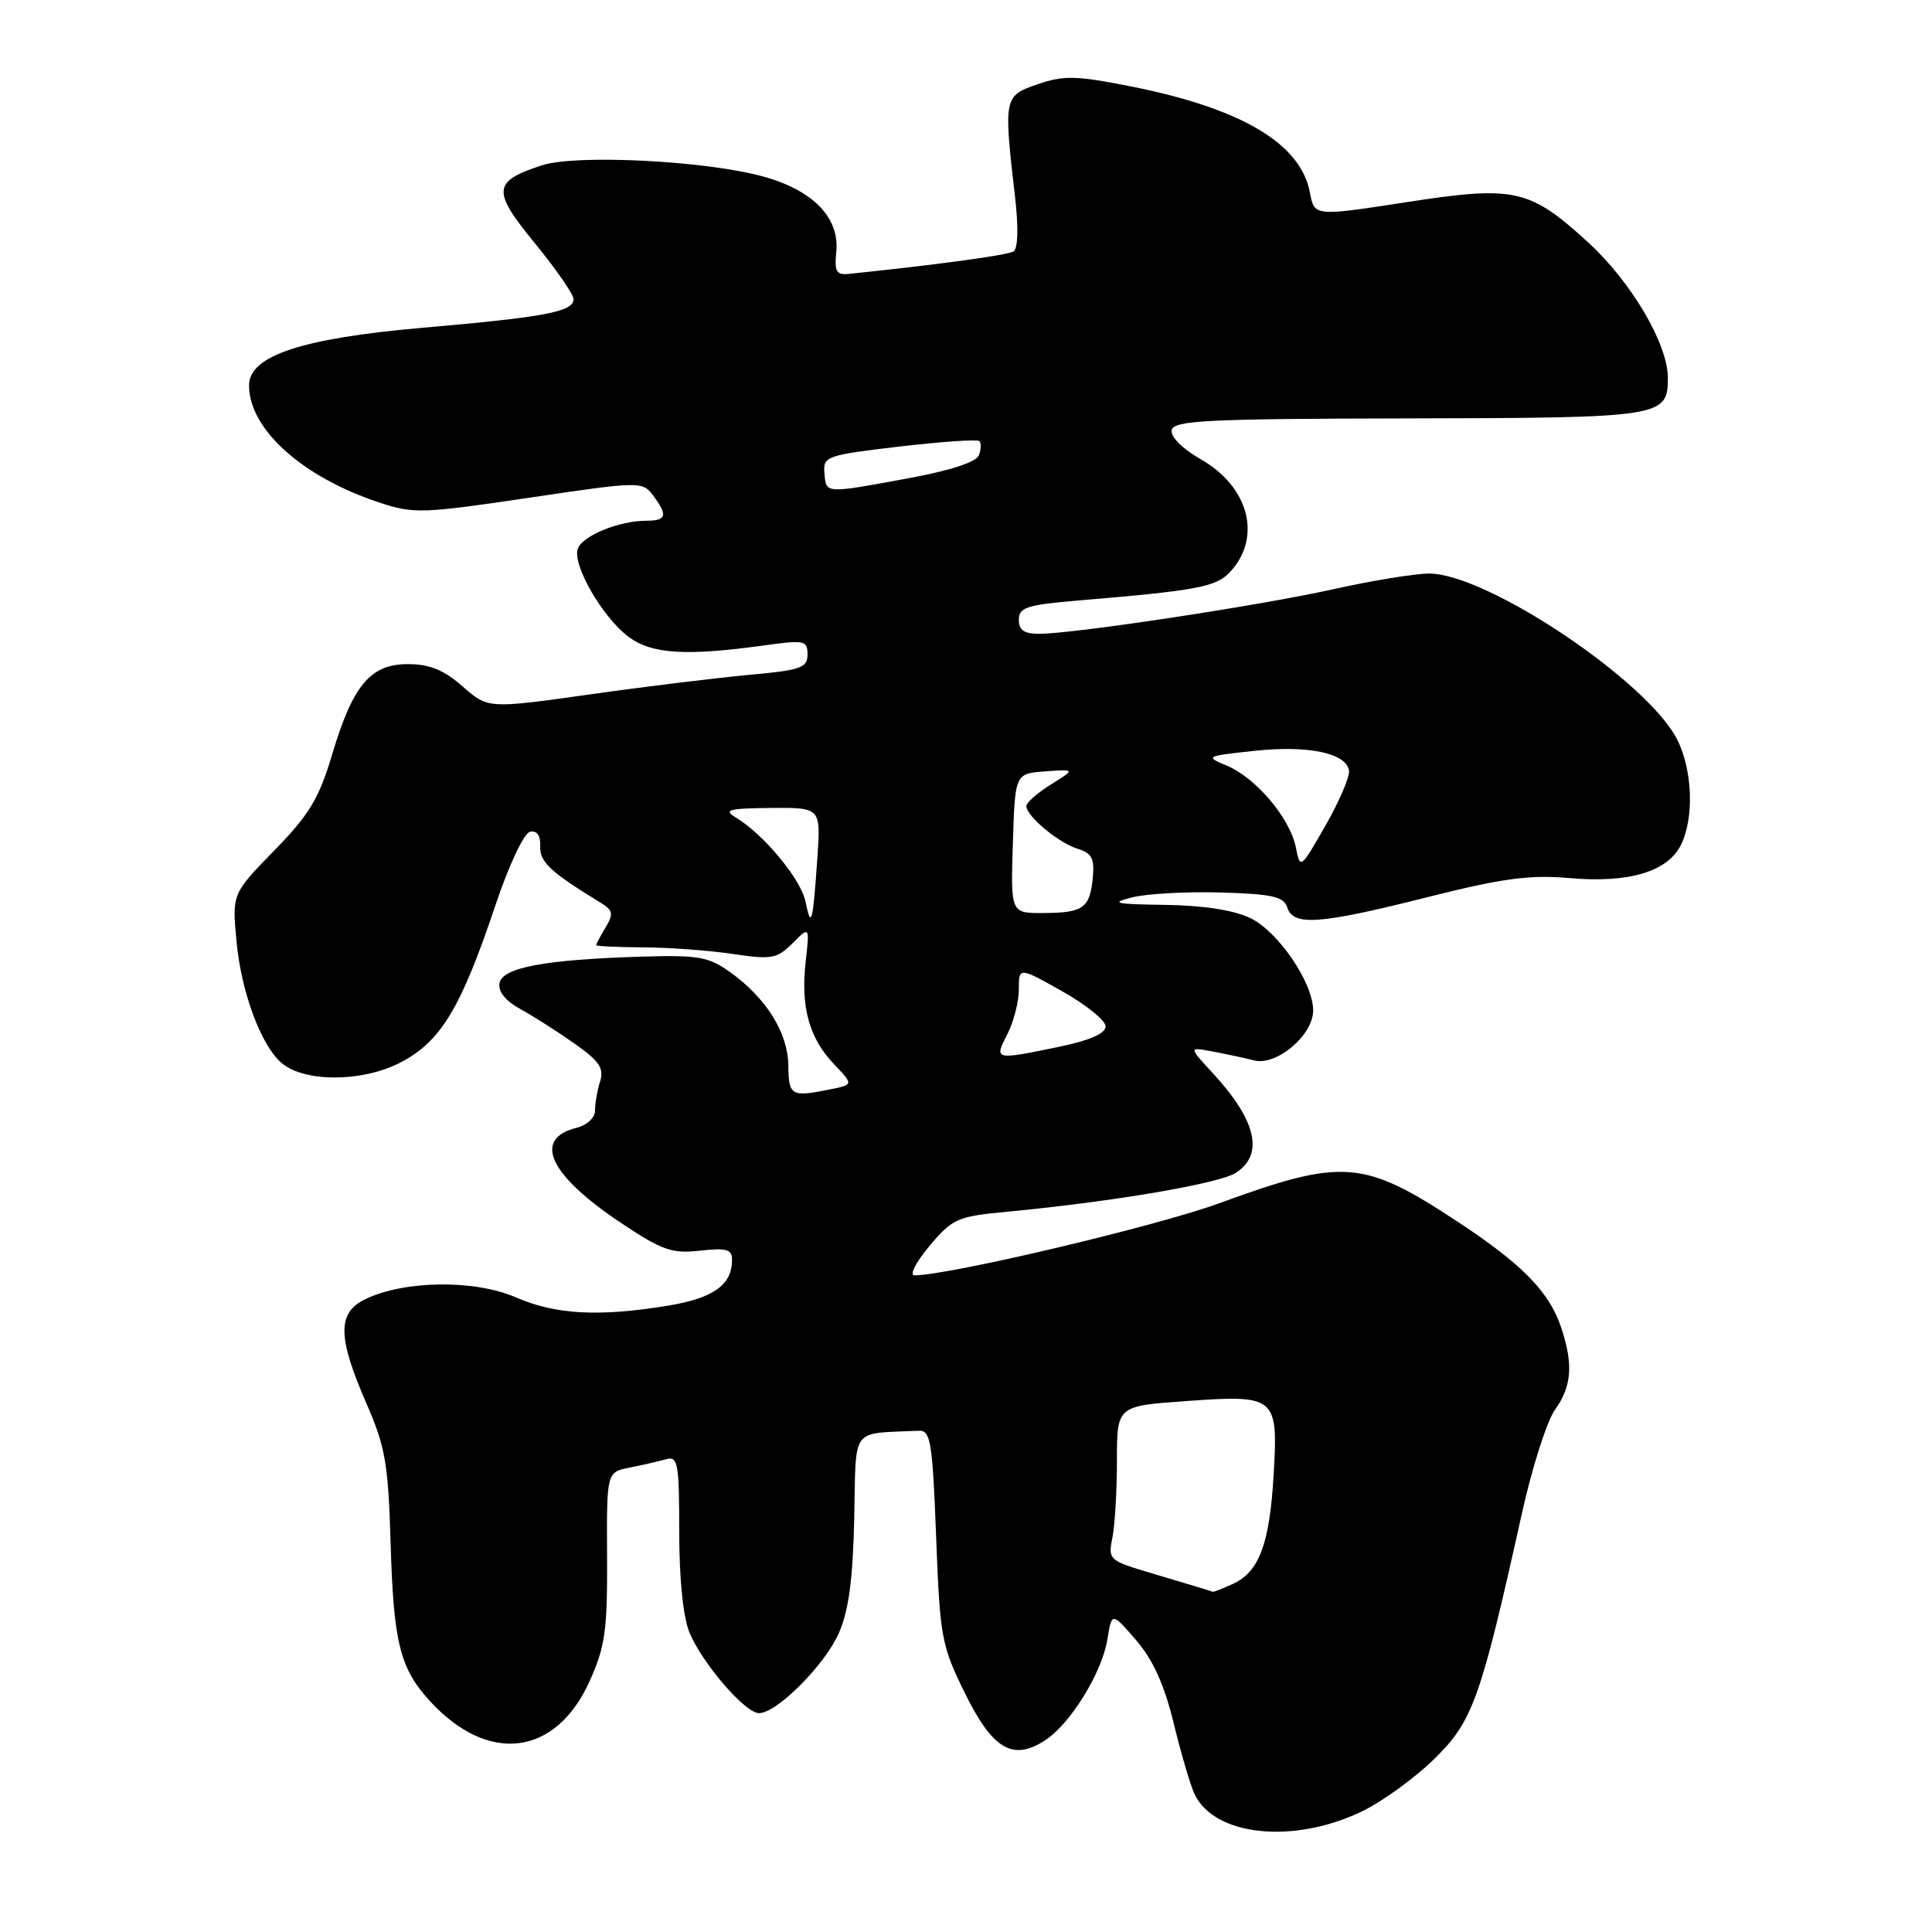 <?xml version="1.0" encoding="UTF-8" standalone="no"?>
<!DOCTYPE svg PUBLIC "-//W3C//DTD SVG 1.1//EN" "http://www.w3.org/Graphics/SVG/1.1/DTD/svg11.dtd" >
<svg xmlns="http://www.w3.org/2000/svg" xmlns:xlink="http://www.w3.org/1999/xlink" version="1.1" viewBox="0 0 256 256">
 <g >
 <path fill="currentColor"
d=" M 180.50 240.00 C 183.19 238.70 187.49 235.58 190.05 233.07 C 195.15 228.08 196.19 225.17 201.64 200.62 C 202.99 194.50 204.98 188.28 206.05 186.79 C 208.27 183.70 208.49 180.77 206.86 175.90 C 205.29 171.19 201.72 167.53 193.23 161.94 C 180.65 153.64 178.00 153.43 161.52 159.45 C 153.23 162.48 125.83 168.96 121.19 168.99 C 120.46 169.00 121.32 167.30 123.15 165.11 C 126.23 161.45 126.84 161.18 133.46 160.56 C 147.35 159.25 161.54 156.84 163.75 155.41 C 167.54 152.95 166.49 148.45 160.63 142.12 C 157.50 138.73 157.50 138.73 160.63 139.32 C 162.36 139.64 164.85 140.18 166.18 140.51 C 169.17 141.26 174.00 137.17 174.00 133.89 C 174.00 130.21 169.35 123.39 165.63 121.63 C 163.45 120.59 159.34 119.96 154.35 119.90 C 147.70 119.81 147.04 119.66 150.00 118.91 C 151.93 118.42 157.21 118.13 161.75 118.26 C 168.60 118.46 170.10 118.80 170.57 120.25 C 171.37 122.74 174.82 122.49 189.10 118.89 C 199.11 116.37 202.69 115.89 207.97 116.35 C 215.80 117.04 220.93 115.52 222.71 112.00 C 224.50 108.45 224.29 102.09 222.25 98.02 C 218.35 90.27 197.04 76.00 189.36 76.00 C 187.50 76.00 181.82 76.93 176.74 78.06 C 167.06 80.22 142.47 83.96 137.75 83.98 C 135.72 84.00 135.00 83.51 135.00 82.12 C 135.00 80.49 136.06 80.15 142.75 79.58 C 158.64 78.25 161.13 77.78 162.98 75.80 C 167.26 71.20 165.50 64.48 159.07 60.83 C 156.68 59.47 155.09 57.87 155.25 57.00 C 155.49 55.71 159.82 55.49 186.69 55.44 C 220.35 55.37 221.00 55.26 221.00 50.07 C 221.00 45.58 216.15 37.34 210.43 32.11 C 202.64 24.99 200.71 24.57 186.23 26.81 C 174.16 28.67 174.16 28.67 173.57 25.51 C 172.35 19.03 164.54 14.39 150.00 11.48 C 142.61 10.01 140.98 9.97 137.50 11.16 C 133.01 12.70 132.97 12.87 134.50 26.11 C 134.97 30.17 134.89 32.95 134.29 33.32 C 133.50 33.81 124.22 35.08 112.50 36.29 C 110.83 36.47 110.55 35.99 110.81 33.38 C 111.27 28.81 107.69 25.16 100.98 23.35 C 93.28 21.27 76.24 20.43 71.75 21.92 C 65.26 24.06 65.16 25.26 70.88 32.24 C 73.70 35.68 76.00 39.01 76.00 39.64 C 76.00 41.31 72.22 42.02 56.00 43.43 C 39.97 44.83 33.00 47.14 33.00 51.07 C 33.00 56.85 40.02 63.19 50.18 66.56 C 54.80 68.10 55.88 68.06 70.07 65.96 C 84.75 63.78 85.11 63.77 86.51 65.61 C 88.52 68.28 88.34 69.00 85.65 69.00 C 82.06 69.00 77.23 70.96 76.57 72.68 C 75.77 74.77 79.84 81.83 83.32 84.41 C 86.37 86.67 90.96 86.95 101.25 85.52 C 106.60 84.78 107.00 84.86 107.00 86.72 C 107.00 88.49 106.10 88.81 99.29 89.42 C 95.05 89.81 85.52 90.97 78.12 92.02 C 64.67 93.91 64.67 93.91 61.30 90.96 C 58.80 88.76 56.92 88.00 54.04 88.00 C 49.06 88.00 46.74 90.79 43.96 100.13 C 42.27 105.81 40.95 107.98 36.33 112.71 C 30.75 118.43 30.75 118.43 31.34 124.74 C 31.97 131.52 34.63 138.64 37.37 140.90 C 40.44 143.43 47.99 143.39 53.00 140.82 C 58.39 138.04 61.05 133.66 65.63 120.00 C 67.45 114.57 69.43 110.38 70.24 110.21 C 71.15 110.02 71.64 110.72 71.58 112.14 C 71.51 114.23 72.90 115.53 79.63 119.64 C 81.22 120.62 81.32 121.10 80.25 122.88 C 79.56 124.03 79.00 125.09 79.00 125.24 C 79.00 125.38 81.81 125.51 85.25 125.53 C 88.69 125.55 94.03 125.94 97.13 126.41 C 102.25 127.17 102.96 127.04 105.02 124.98 C 107.29 122.71 107.29 122.71 106.75 127.49 C 106.08 133.47 107.23 137.59 110.54 141.04 C 113.11 143.73 113.11 143.73 109.93 144.36 C 104.82 145.39 104.50 145.20 104.46 141.19 C 104.41 136.84 101.52 132.22 96.71 128.79 C 93.88 126.77 92.50 126.53 85.00 126.76 C 72.20 127.15 66.59 128.20 66.19 130.26 C 65.97 131.39 66.98 132.63 69.03 133.75 C 70.77 134.71 74.00 136.77 76.20 138.33 C 79.44 140.62 80.06 141.56 79.51 143.33 C 79.13 144.52 78.84 146.25 78.84 147.16 C 78.85 148.10 77.79 149.09 76.39 149.44 C 70.55 150.90 72.76 155.67 82.19 161.98 C 87.73 165.68 89.02 166.14 92.75 165.72 C 96.26 165.33 97.00 165.54 97.00 166.93 C 97.00 170.26 94.53 172.02 88.50 173.01 C 79.30 174.51 73.63 174.20 68.33 171.90 C 62.87 169.53 53.57 169.65 48.40 172.15 C 44.67 173.95 44.71 177.15 48.57 186.00 C 51.06 191.71 51.45 193.96 51.76 204.50 C 52.14 217.60 52.99 221.04 56.91 225.34 C 64.64 233.82 73.61 232.74 78.11 222.80 C 80.19 218.19 80.49 216.05 80.44 206.29 C 80.38 195.07 80.38 195.07 83.44 194.46 C 85.12 194.13 87.29 193.63 88.25 193.36 C 89.83 192.91 90.00 193.83 90.00 202.96 C 90.00 209.27 90.52 214.30 91.37 216.35 C 93.09 220.45 98.74 227.00 100.57 227.00 C 102.93 227.00 109.26 220.66 111.14 216.42 C 112.46 213.43 113.01 209.34 113.19 201.17 C 113.46 188.82 112.57 190.02 121.75 189.58 C 123.31 189.51 123.56 191.00 124.04 203.59 C 124.55 216.97 124.74 218.03 127.85 224.34 C 131.53 231.82 134.22 233.40 138.51 230.58 C 141.86 228.39 146.03 221.62 146.74 217.20 C 147.32 213.61 147.32 213.61 150.53 217.32 C 152.76 219.90 154.27 223.22 155.49 228.22 C 156.45 232.18 157.69 236.42 158.25 237.65 C 160.83 243.30 171.38 244.42 180.50 240.00 Z  M 159.50 210.53 C 158.95 210.36 155.87 209.44 152.65 208.48 C 146.94 206.79 146.81 206.68 147.40 203.75 C 147.73 202.10 148.00 197.50 148.00 193.52 C 148.00 186.30 148.00 186.30 157.15 185.65 C 169.11 184.80 169.37 185.02 168.76 195.47 C 168.23 204.60 166.84 208.29 163.34 209.89 C 162.00 210.50 160.81 210.96 160.70 210.92 C 160.59 210.88 160.05 210.70 159.50 210.53 Z  M 133.47 137.05 C 134.31 135.43 135.00 132.75 135.00 131.11 C 135.00 128.12 135.00 128.12 140.75 131.35 C 143.91 133.13 146.50 135.22 146.50 136.00 C 146.50 136.93 144.42 137.85 140.50 138.67 C 131.73 140.49 131.70 140.48 133.47 137.05 Z  M 106.74 119.48 C 106.13 116.50 101.20 110.55 97.48 108.31 C 95.81 107.31 96.55 107.11 102.13 107.06 C 108.77 107.00 108.77 107.00 108.30 113.75 C 107.71 122.33 107.48 123.16 106.74 119.48 Z  M 134.21 111.75 C 134.50 102.50 134.50 102.50 138.50 102.21 C 142.50 101.92 142.50 101.92 139.25 103.95 C 137.46 105.06 136.00 106.35 136.00 106.81 C 136.00 108.14 140.28 111.70 142.80 112.47 C 144.67 113.04 145.05 113.76 144.80 116.33 C 144.42 120.33 143.52 120.97 138.21 120.98 C 133.92 121.00 133.92 121.00 134.21 111.75 Z  M 171.70 112.25 C 170.93 108.42 166.43 103.08 162.59 101.47 C 159.64 100.23 159.72 100.19 166.21 99.49 C 173.30 98.73 178.34 99.77 178.75 102.08 C 178.89 102.86 177.49 106.14 175.65 109.36 C 172.31 115.20 172.29 115.21 171.70 112.25 Z  M 109.24 62.68 C 109.06 60.46 109.50 60.31 119.18 59.17 C 124.76 58.52 129.53 58.19 129.78 58.45 C 130.04 58.70 130.00 59.56 129.70 60.34 C 129.36 61.23 125.85 62.37 120.33 63.38 C 109.20 65.43 109.47 65.44 109.24 62.68 Z "/>
</g>
</svg>